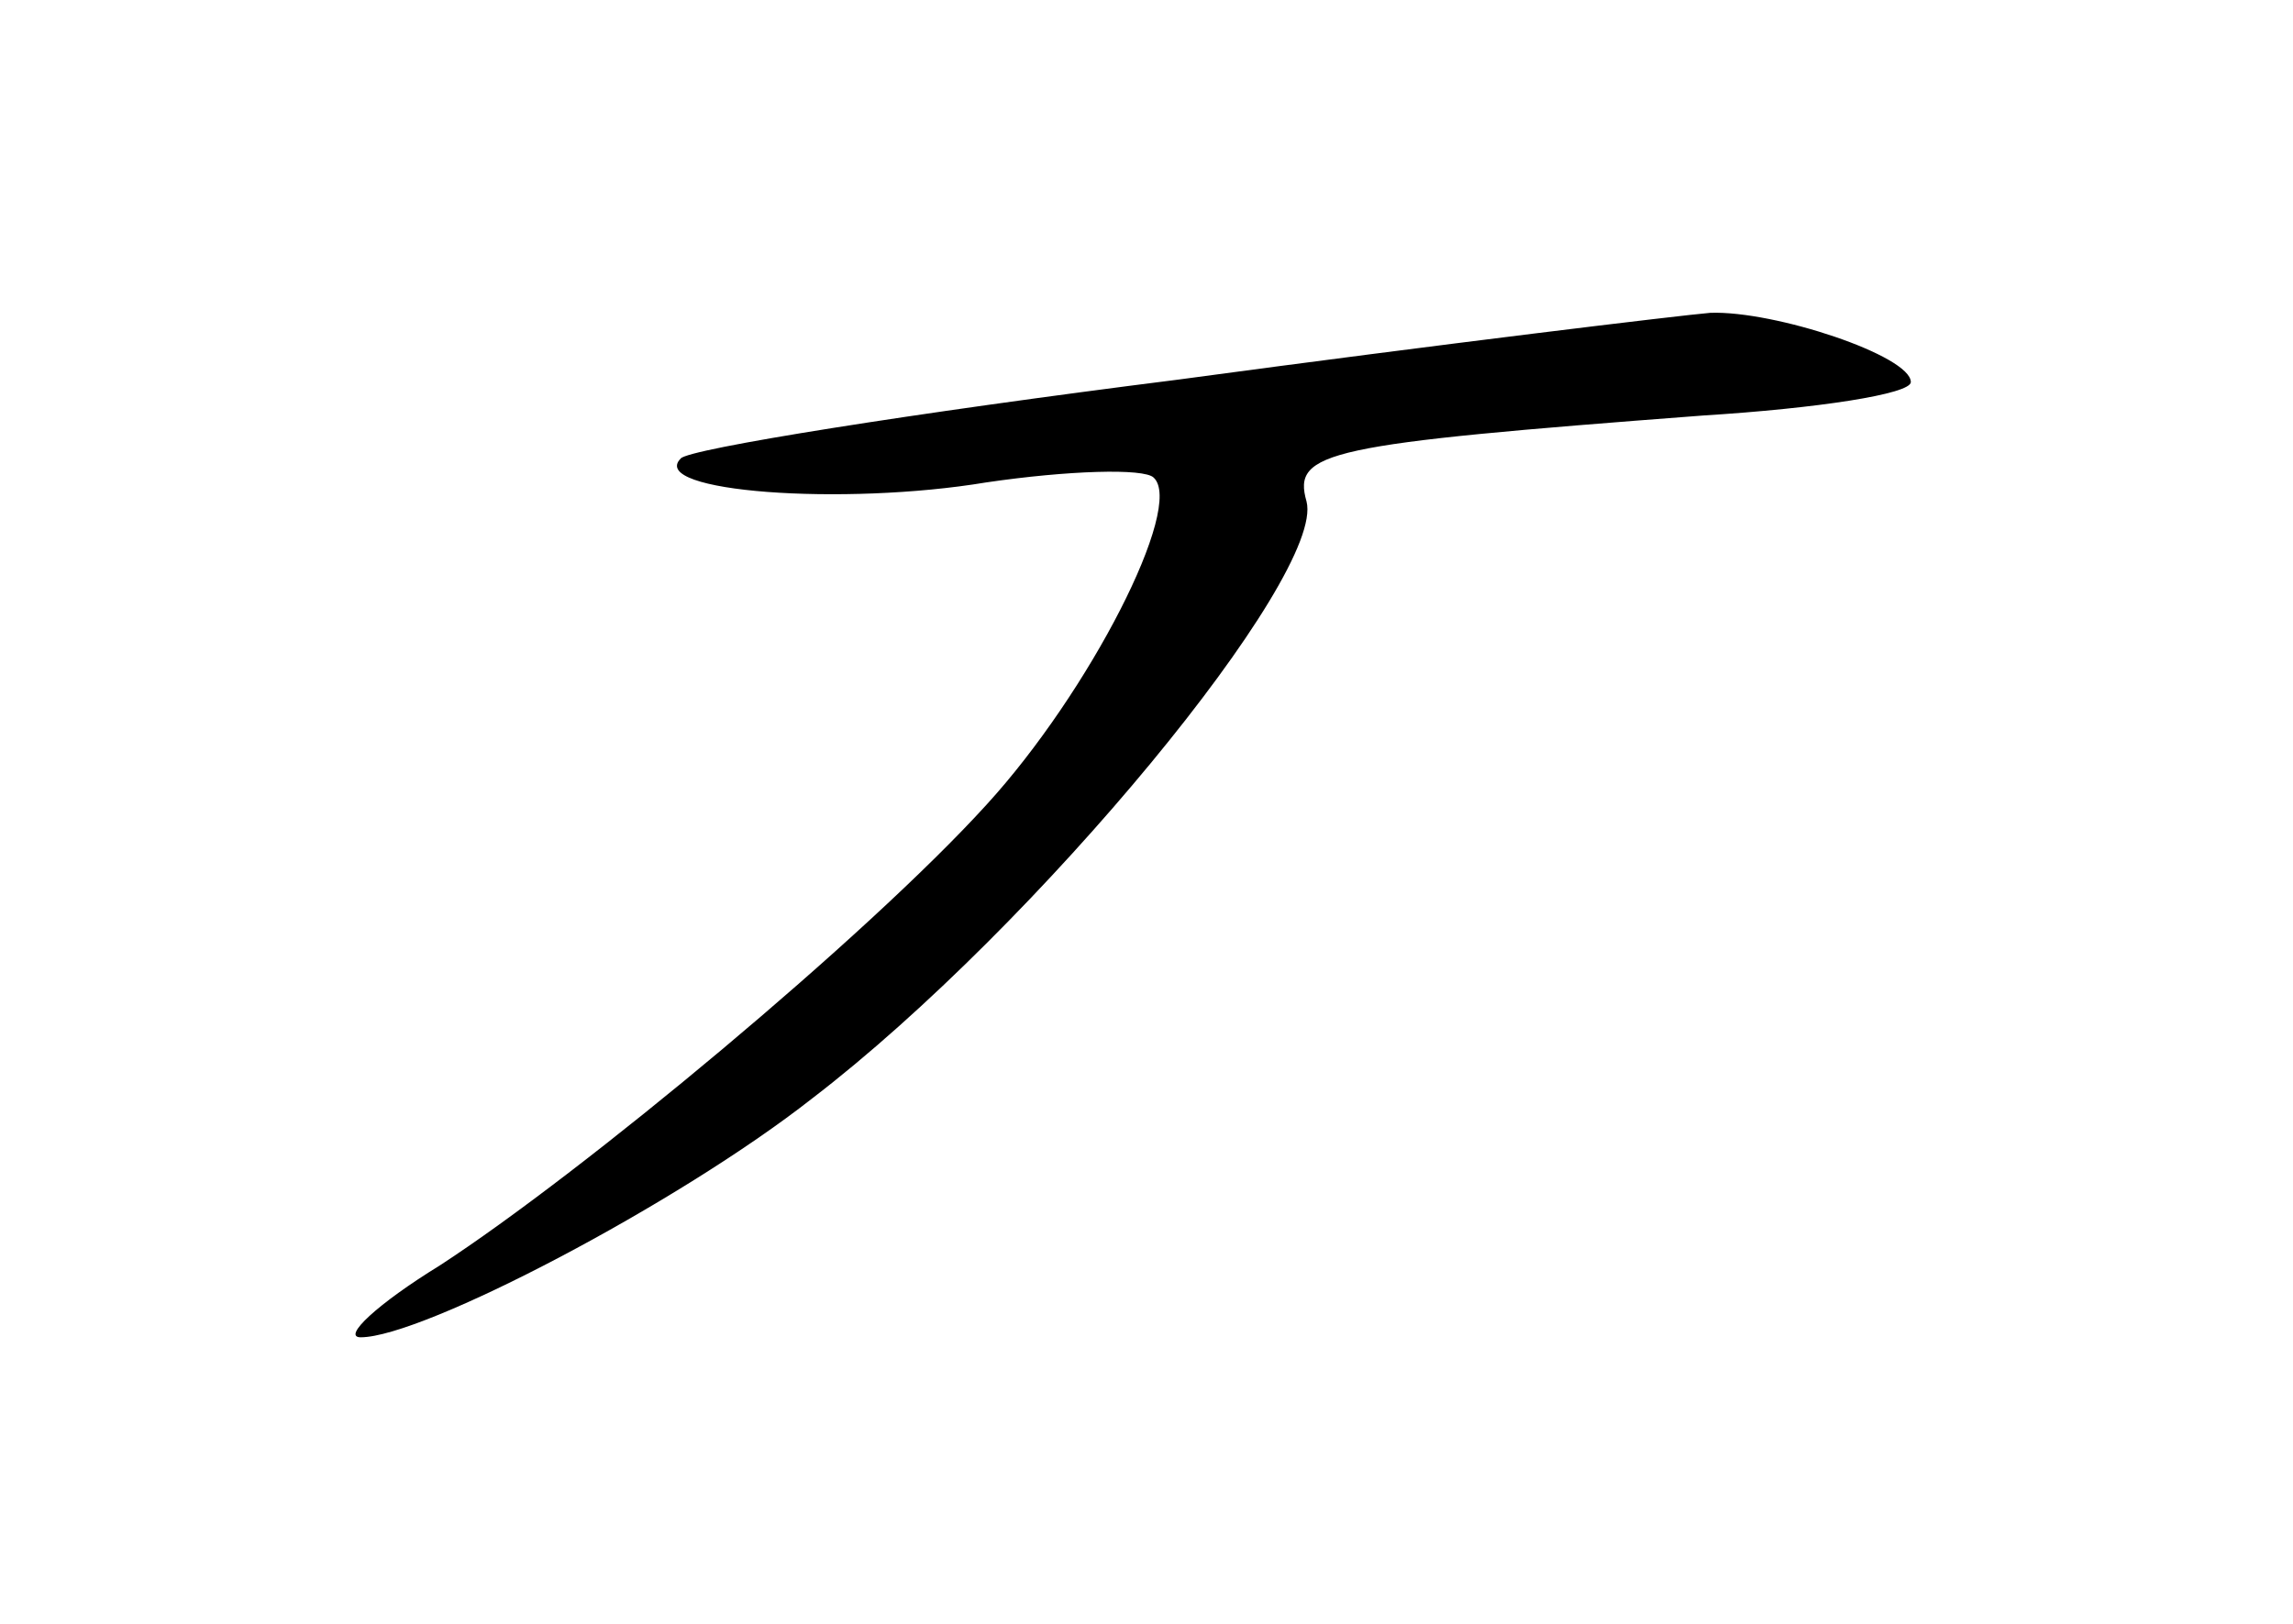 <?xml version="1.0" standalone="no"?>
<!DOCTYPE svg PUBLIC "-//W3C//DTD SVG 20010904//EN"
 "http://www.w3.org/TR/2001/REC-SVG-20010904/DTD/svg10.dtd">
<svg version="1.0" xmlns="http://www.w3.org/2000/svg"
 width="96pt" height="68pt" viewBox="0 0 96 68"
 preserveAspectRatio="xMidYMid meet">
<g transform="translate(0,68) scale(0.1,-0.1)"
fill="#000000" stroke="none">
<path d="M493 521 c-111 -14 -205 -29 -208 -33 -14 -14 68 -20 128 -10 34 5
66 6 70 2 13 -12 -27 -90 -70 -137 -50 -55 -169 -154 -229 -193 -26 -16 -41
-30 -33 -30 26 0 133 56 189 100 94 72 215 219 207 250 -6 21 8 24 166 36 48
3 87 9 87 14 0 11 -57 30 -84 29 -12 -1 -112 -13 -223 -28z"/>
</g>
</svg>
